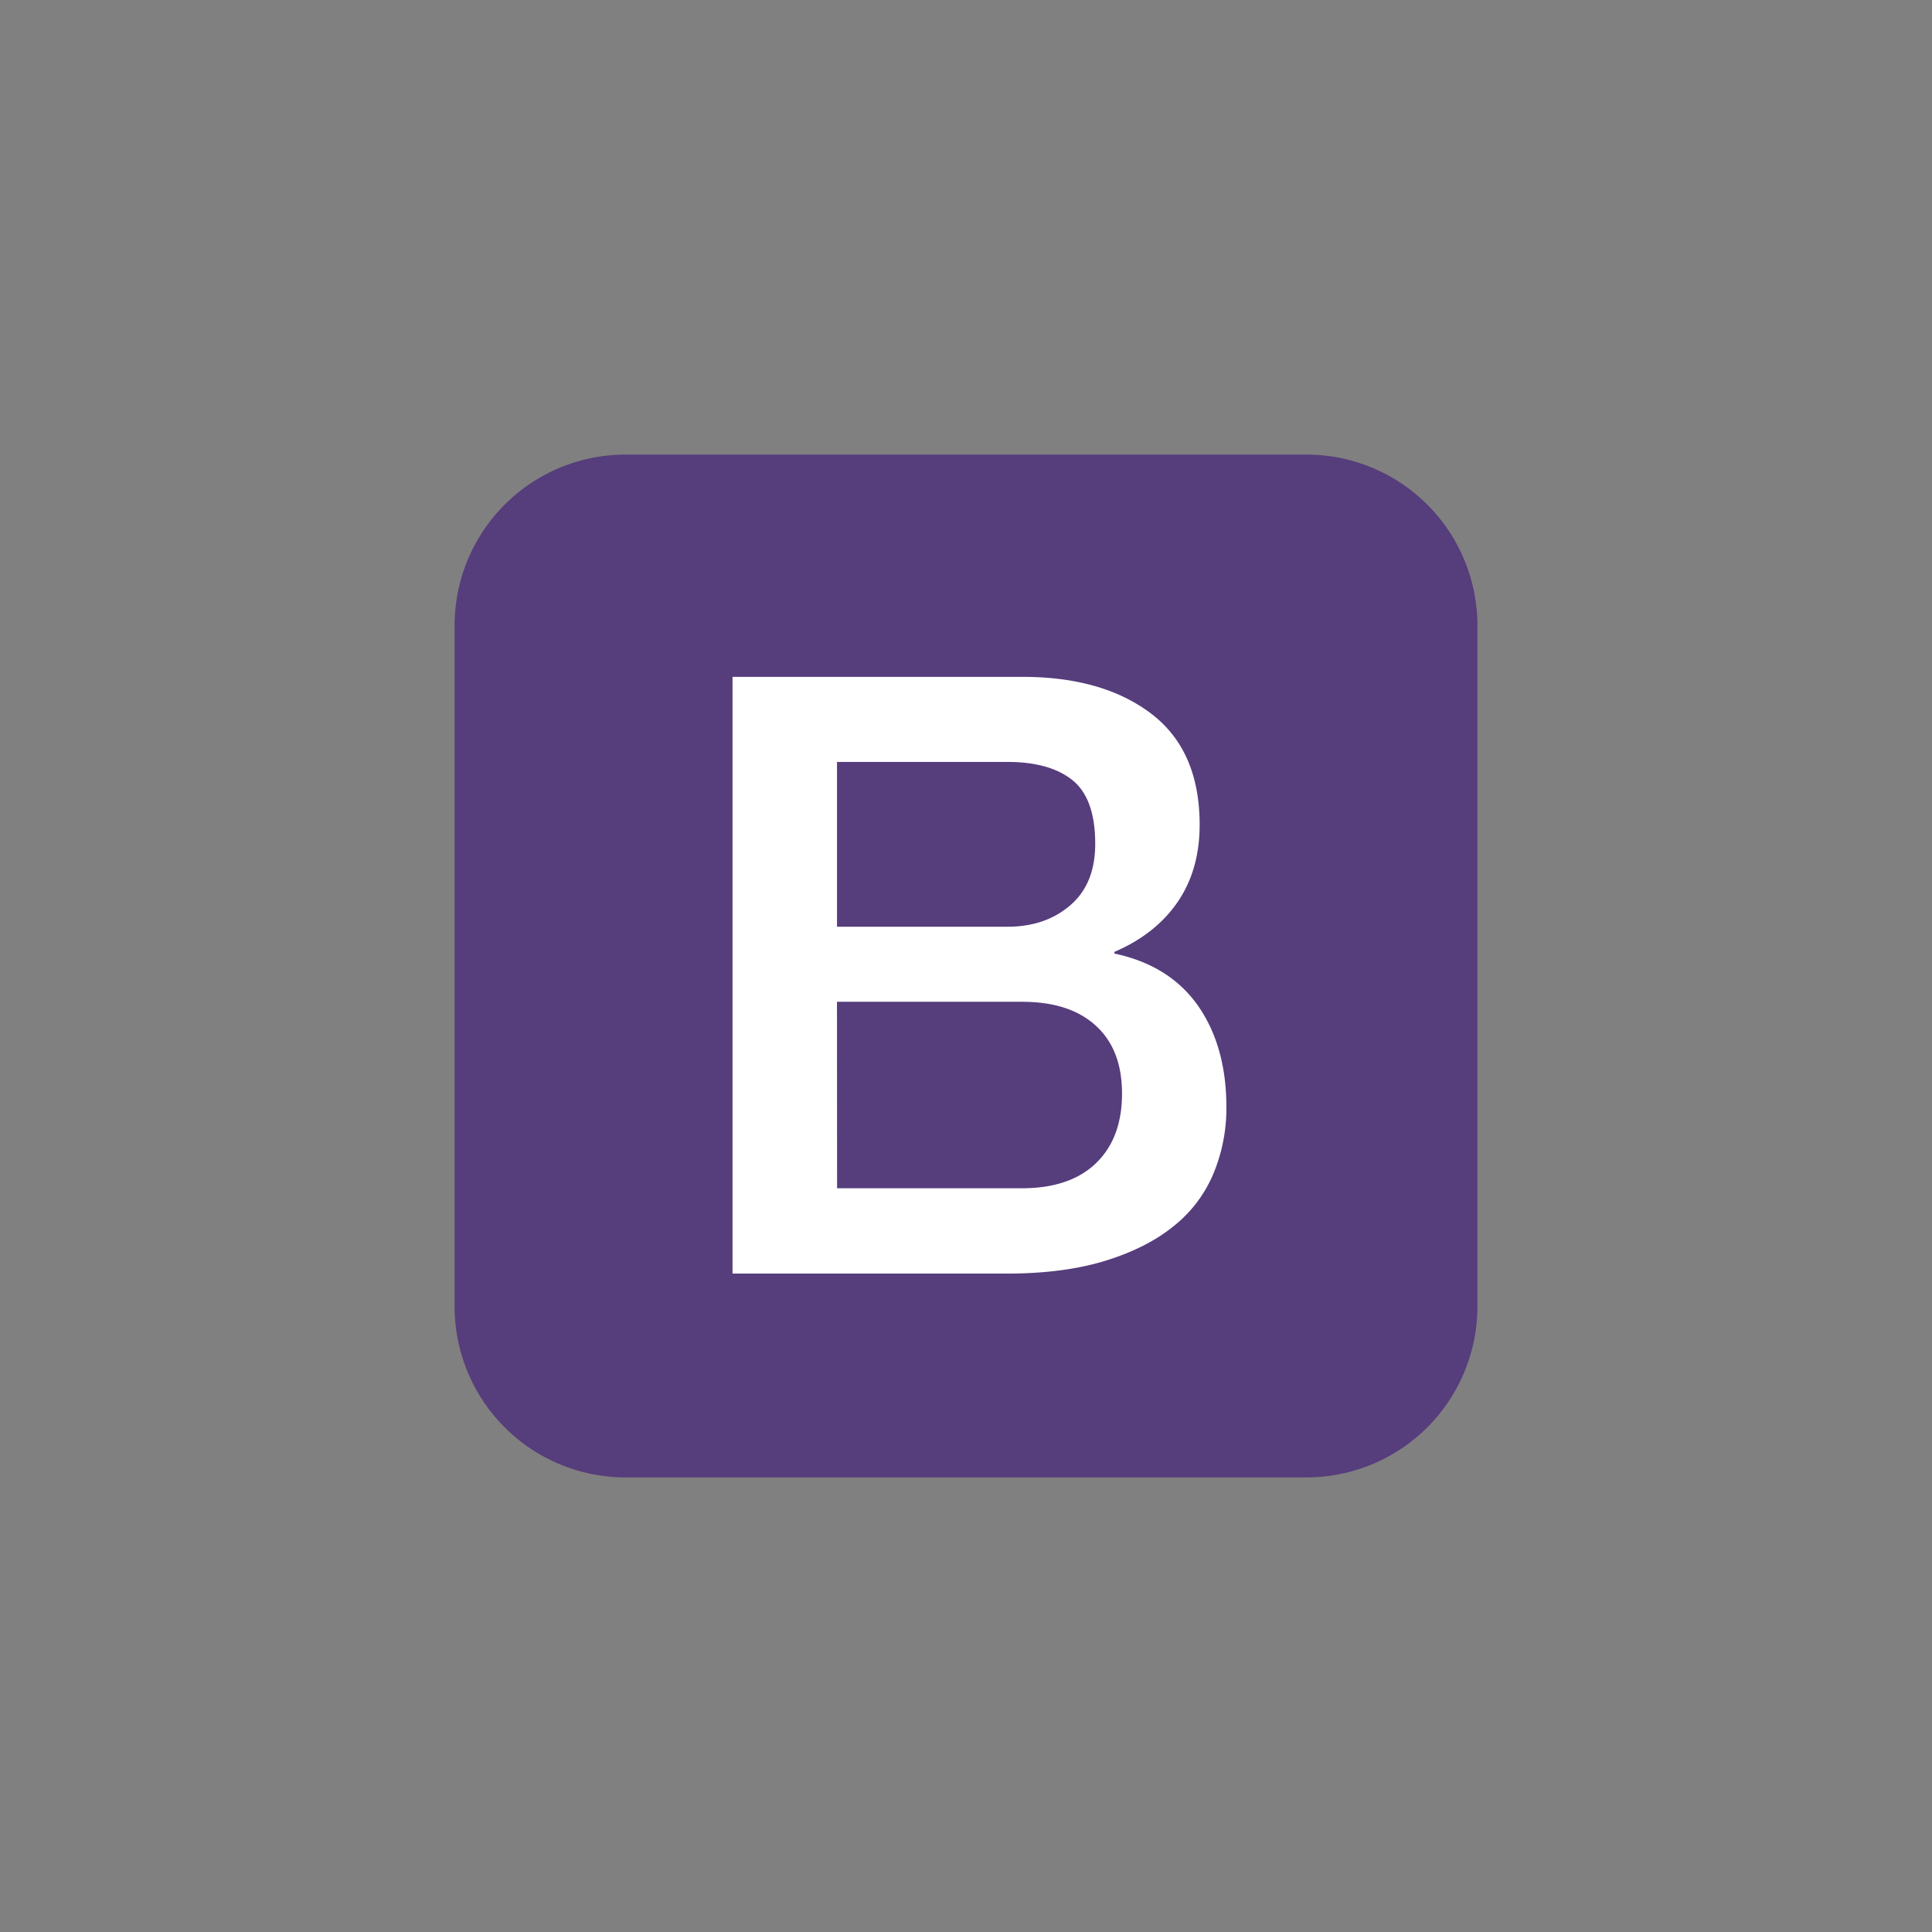 <svg id="Layer_1" data-name="Layer 1" xmlns="http://www.w3.org/2000/svg" viewBox="0 0 850 850"><rect x="0" y="0" width="850" height="850" fill="#808080" stroke="none"/><defs><style>.cls-1{fill:#563d7c;}.cls-2{fill:#fff;}</style></defs><path class="cls-1" d="M650,575a75.22,75.22,0,0,1-75,75H275a75.22,75.22,0,0,1-75-75V275a75.22,75.22,0,0,1,75-75H575a75.22,75.22,0,0,1,75,75Z"/><path class="cls-2" d="M322.28,297.79H449.85q35.29,0,56.62,16.18c14.19,10.81,21.32,27.06,21.32,48.9q0,19.85-9.7,34c-6.47,9.41-15.74,16.76-27.8,21.91v.74q24.27,5.17,36.77,22.94c8.31,11.91,12.5,26.76,12.5,44.7A74.77,74.77,0,0,1,534,516a58.16,58.16,0,0,1-17.28,23.16c-7.86,6.47-17.86,11.62-30.14,15.44s-26.84,5.73-43.75,5.73H322.28V297.79Zm46,109.93h75c11,0,20.22-3.09,27.57-9.41s11-15.3,11-27.06q0-19.86-9.93-27.94c-6.62-5.37-16.17-8.09-28.67-8.09h-75v72.5Zm0,115.07h81.25c14,0,24.85-3.6,32.5-10.88s11.61-17.5,11.61-30.73c0-13-3.82-22.94-11.61-30s-18.53-10.44-32.5-10.44H368.24Z"/></svg>